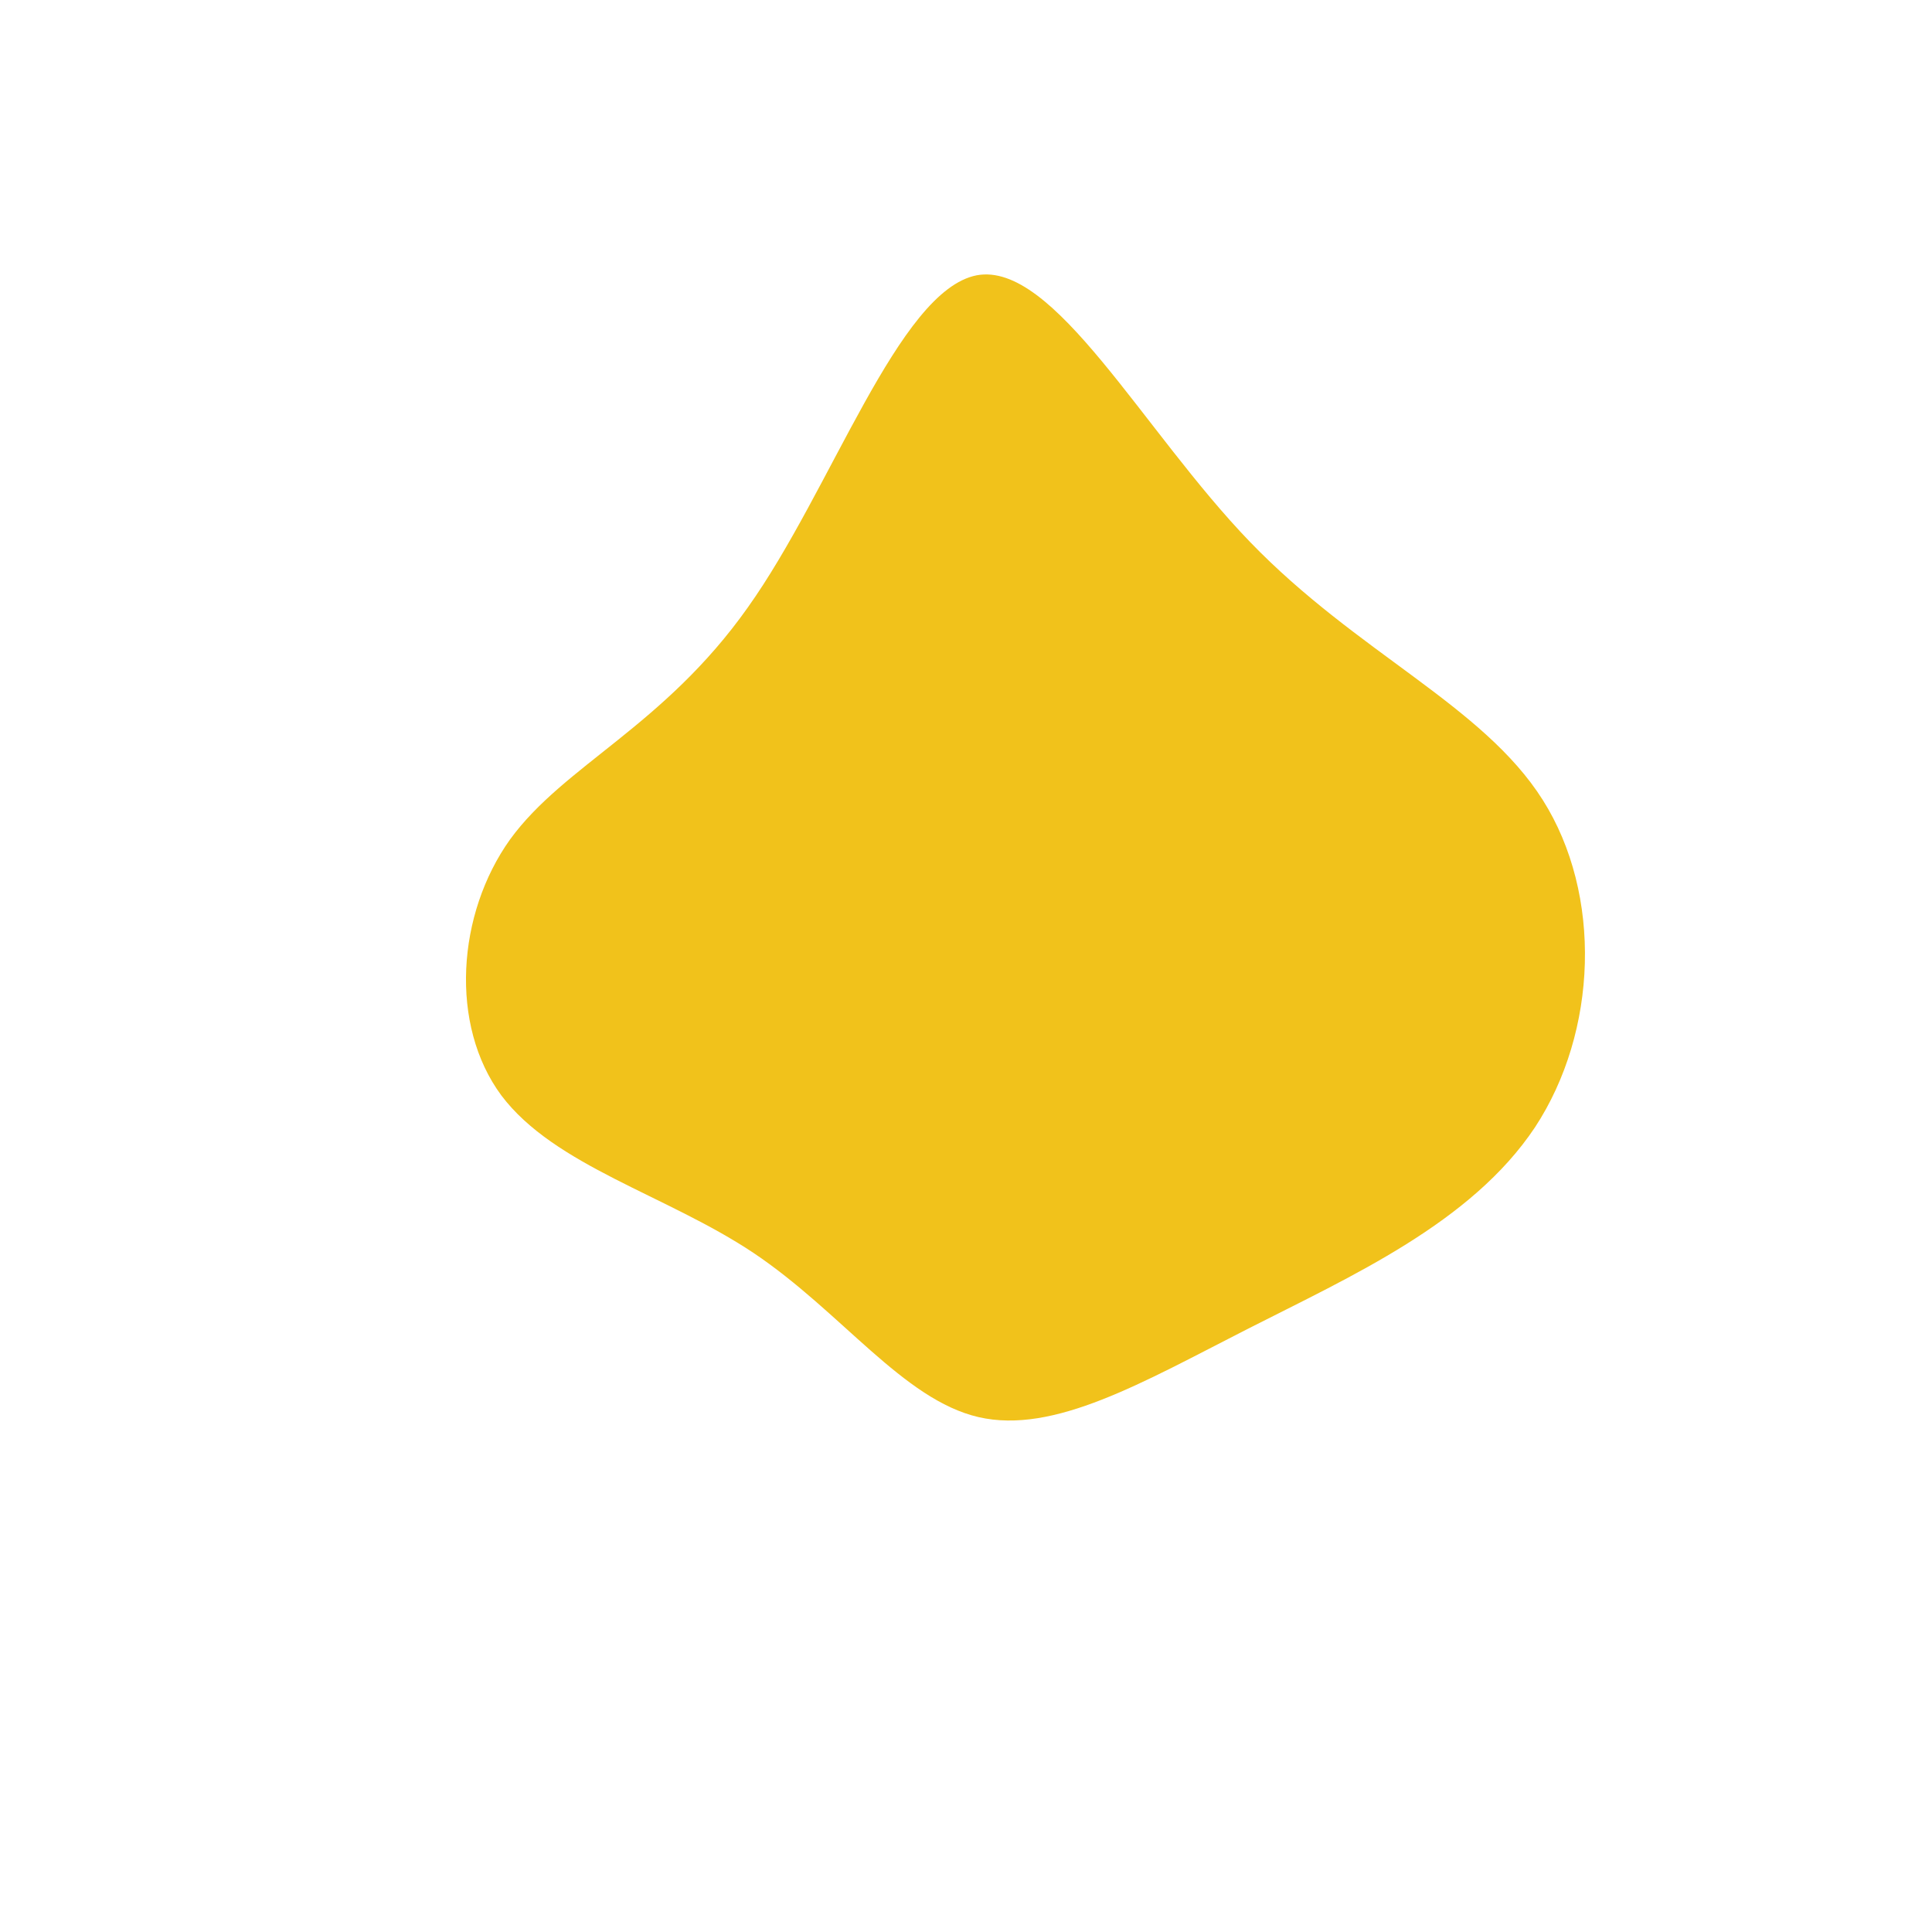 <?xml version="1.0" encoding="UTF-8"?>
<svg xmlns="http://www.w3.org/2000/svg" xmlns:xlink="http://www.w3.org/1999/xlink" width="400px" height="400px" viewBox="0 0 400 400" version="1.1">
<g id="surface1">
<path style=" stroke:none;fill-rule:nonzero;fill:rgb(94.51%,76.078%,10.588%);fill-opacity:1;" d="M 258.801 112.199 C 281 135.199 307 146 319.398 165.602 C 331.801 185.199 330.801 213.602 317.801 233.398 C 304.602 253.199 279.801 264.199 258.199 275.199 C 236.602 286.199 218.199 297 202.602 293.398 C 187 289.801 174.199 271.602 156 259.398 C 138 247.398 114.801 241.398 103.801 226.801 C 93 212.199 94.602 189.199 105.602 173.801 C 116.801 158.398 137.398 150.398 154.801 125.801 C 172.199 101.398 186 60.199 202.199 57 C 218.199 54 236.602 89.199 258.801 112.199 Z M 258.801 112.199 "/>
</g>
</svg>
